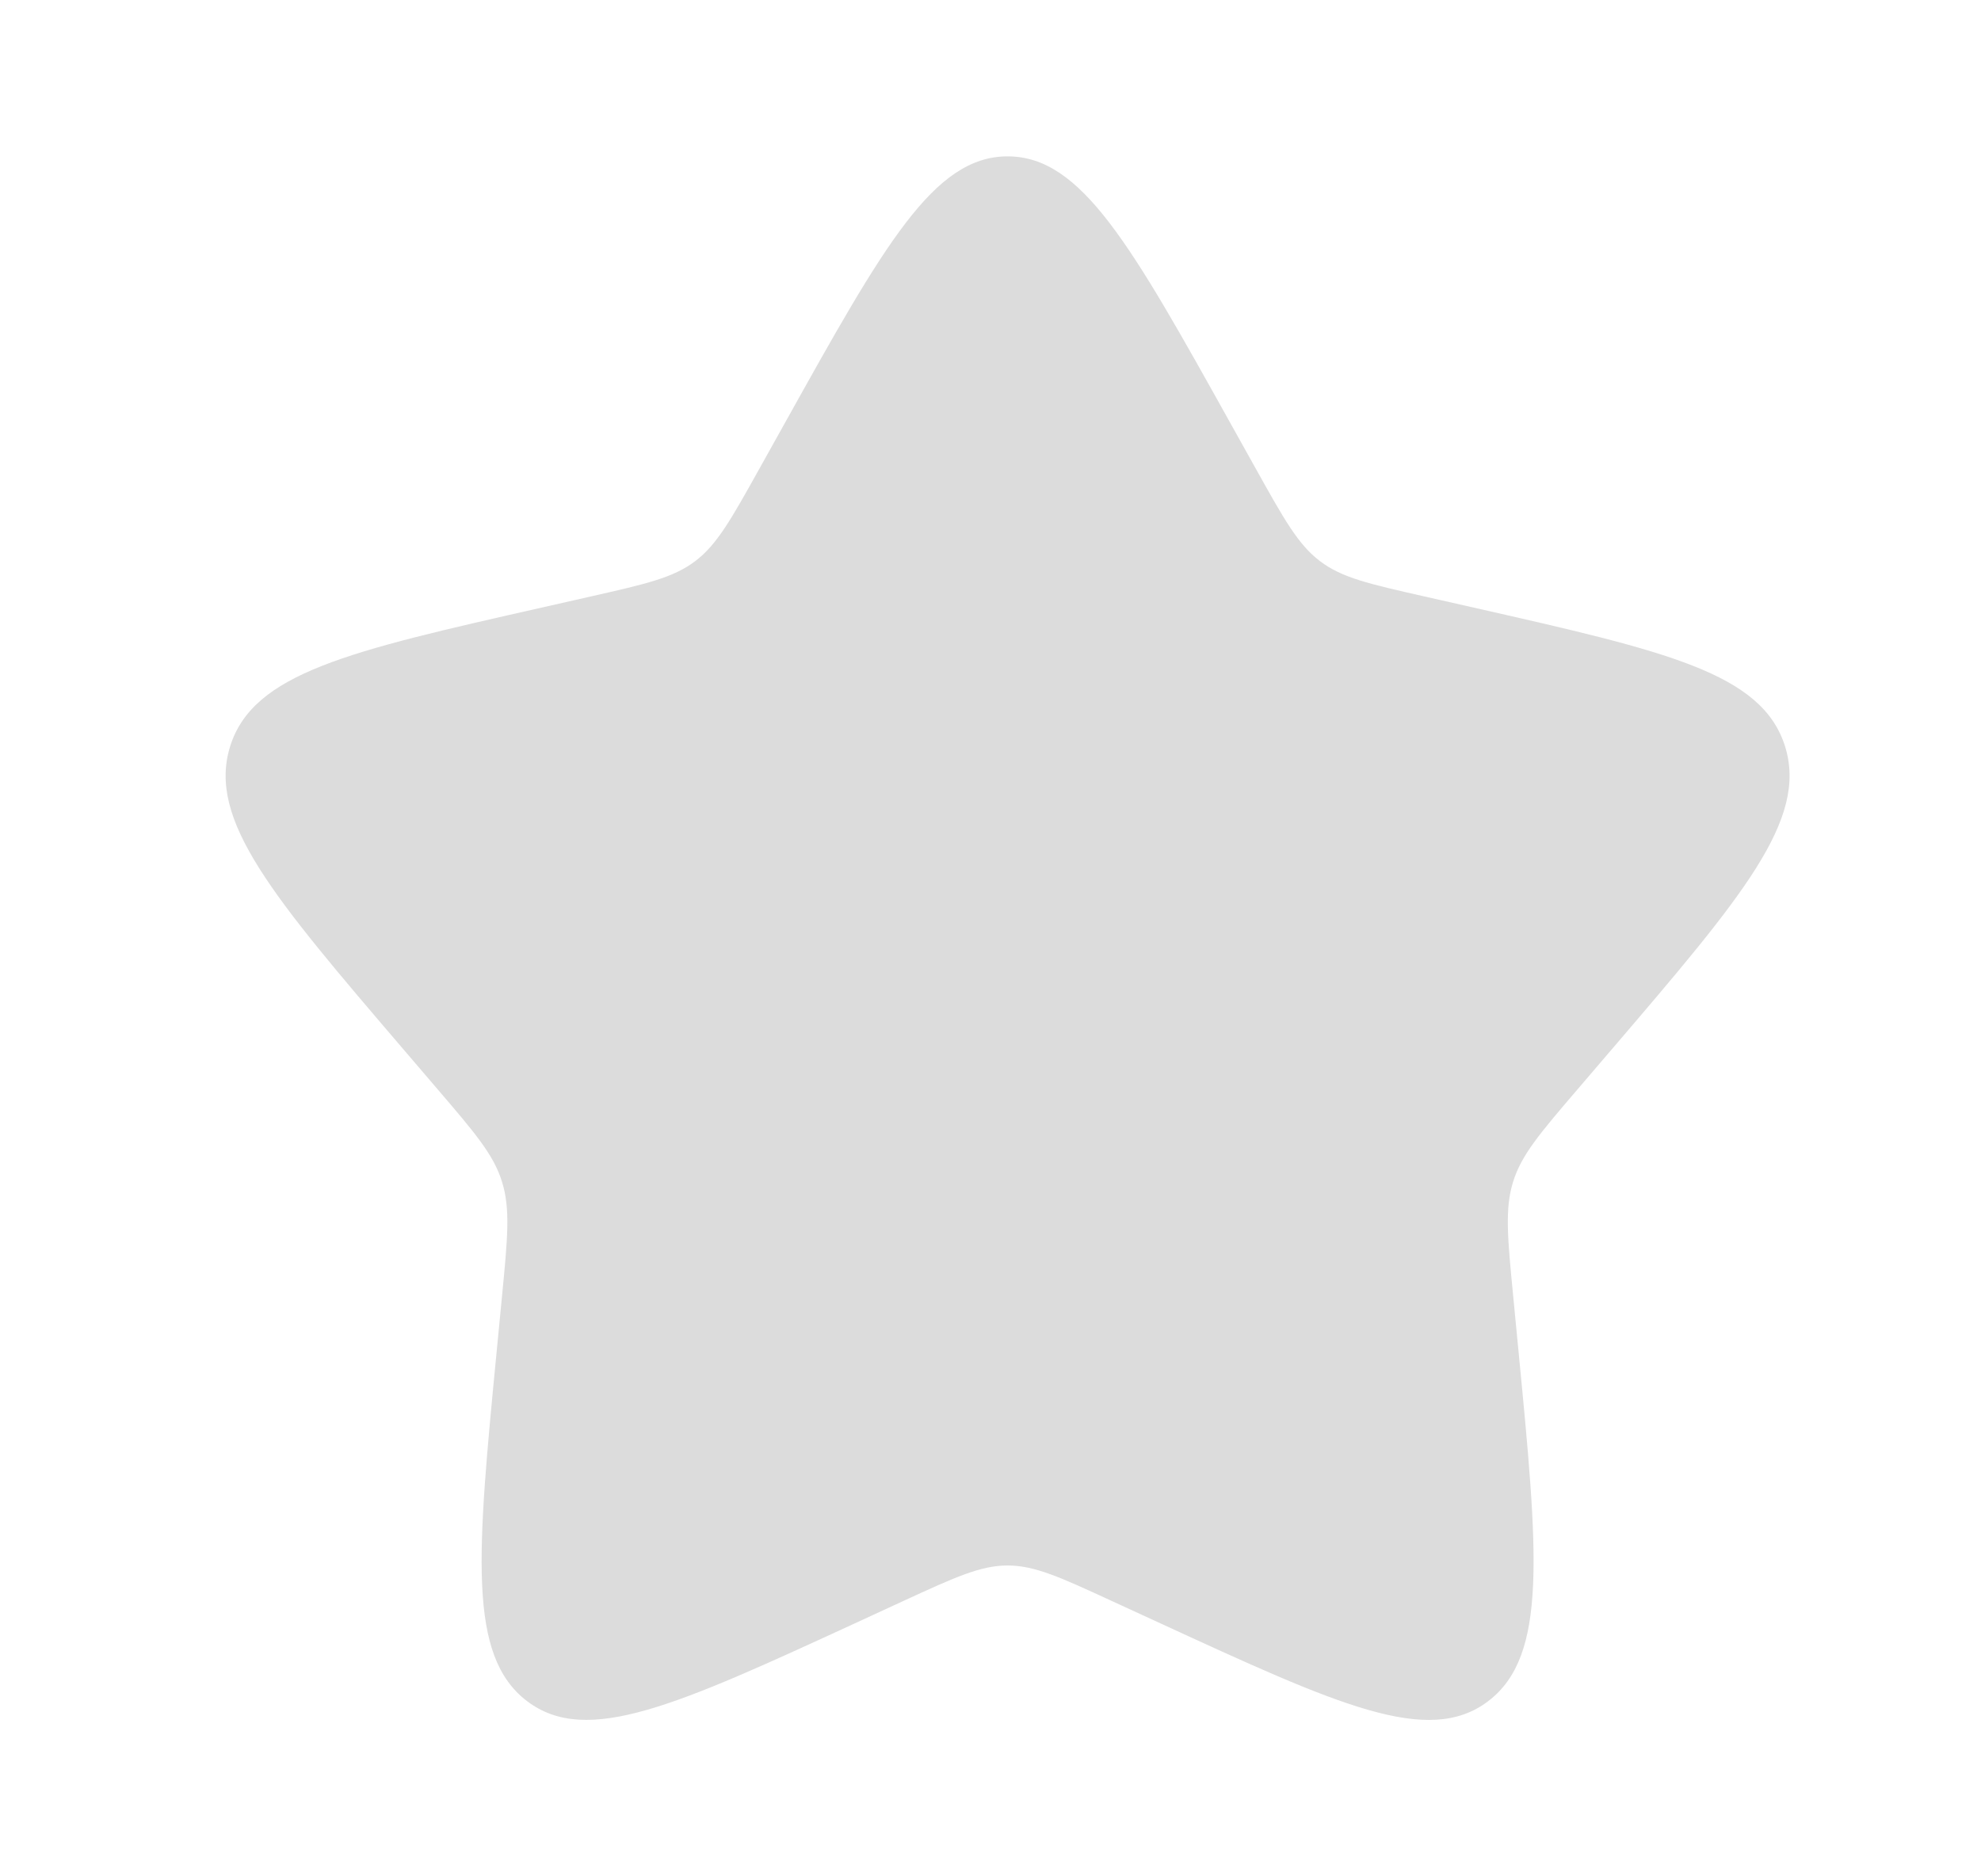 <svg width="19" height="18" viewBox="0 0 19 18" fill="none" xmlns="http://www.w3.org/2000/svg">
<path d="M7.529 4.056C8.479 2.352 8.954 1.5 9.664 1.5C10.374 1.5 10.849 2.352 11.799 4.056L12.045 4.497C12.315 4.981 12.45 5.224 12.66 5.383C12.87 5.543 13.133 5.602 13.658 5.721L14.135 5.829C15.98 6.247 16.901 6.455 17.121 7.161C17.34 7.866 16.712 8.602 15.454 10.072L15.128 10.453C14.771 10.87 14.592 11.079 14.512 11.338C14.432 11.596 14.459 11.875 14.513 12.432L14.562 12.94C14.752 14.903 14.847 15.884 14.273 16.32C13.698 16.756 12.834 16.358 11.108 15.563L10.66 15.357C10.17 15.131 9.924 15.018 9.664 15.018C9.404 15.018 9.159 15.131 8.667 15.357L8.221 15.563C6.494 16.358 5.63 16.755 5.056 16.32C4.481 15.884 4.576 14.903 4.766 12.94L4.815 12.433C4.869 11.875 4.896 11.596 4.815 11.338C4.736 11.079 4.557 10.87 4.2 10.453L3.874 10.072C2.616 8.602 1.988 7.867 2.207 7.161C2.427 6.455 3.349 6.246 5.194 5.829L5.671 5.721C6.195 5.602 6.457 5.543 6.668 5.383C6.878 5.224 7.013 4.981 7.283 4.497L7.529 4.056Z" fill="#DCDCDC"/>
</svg>

